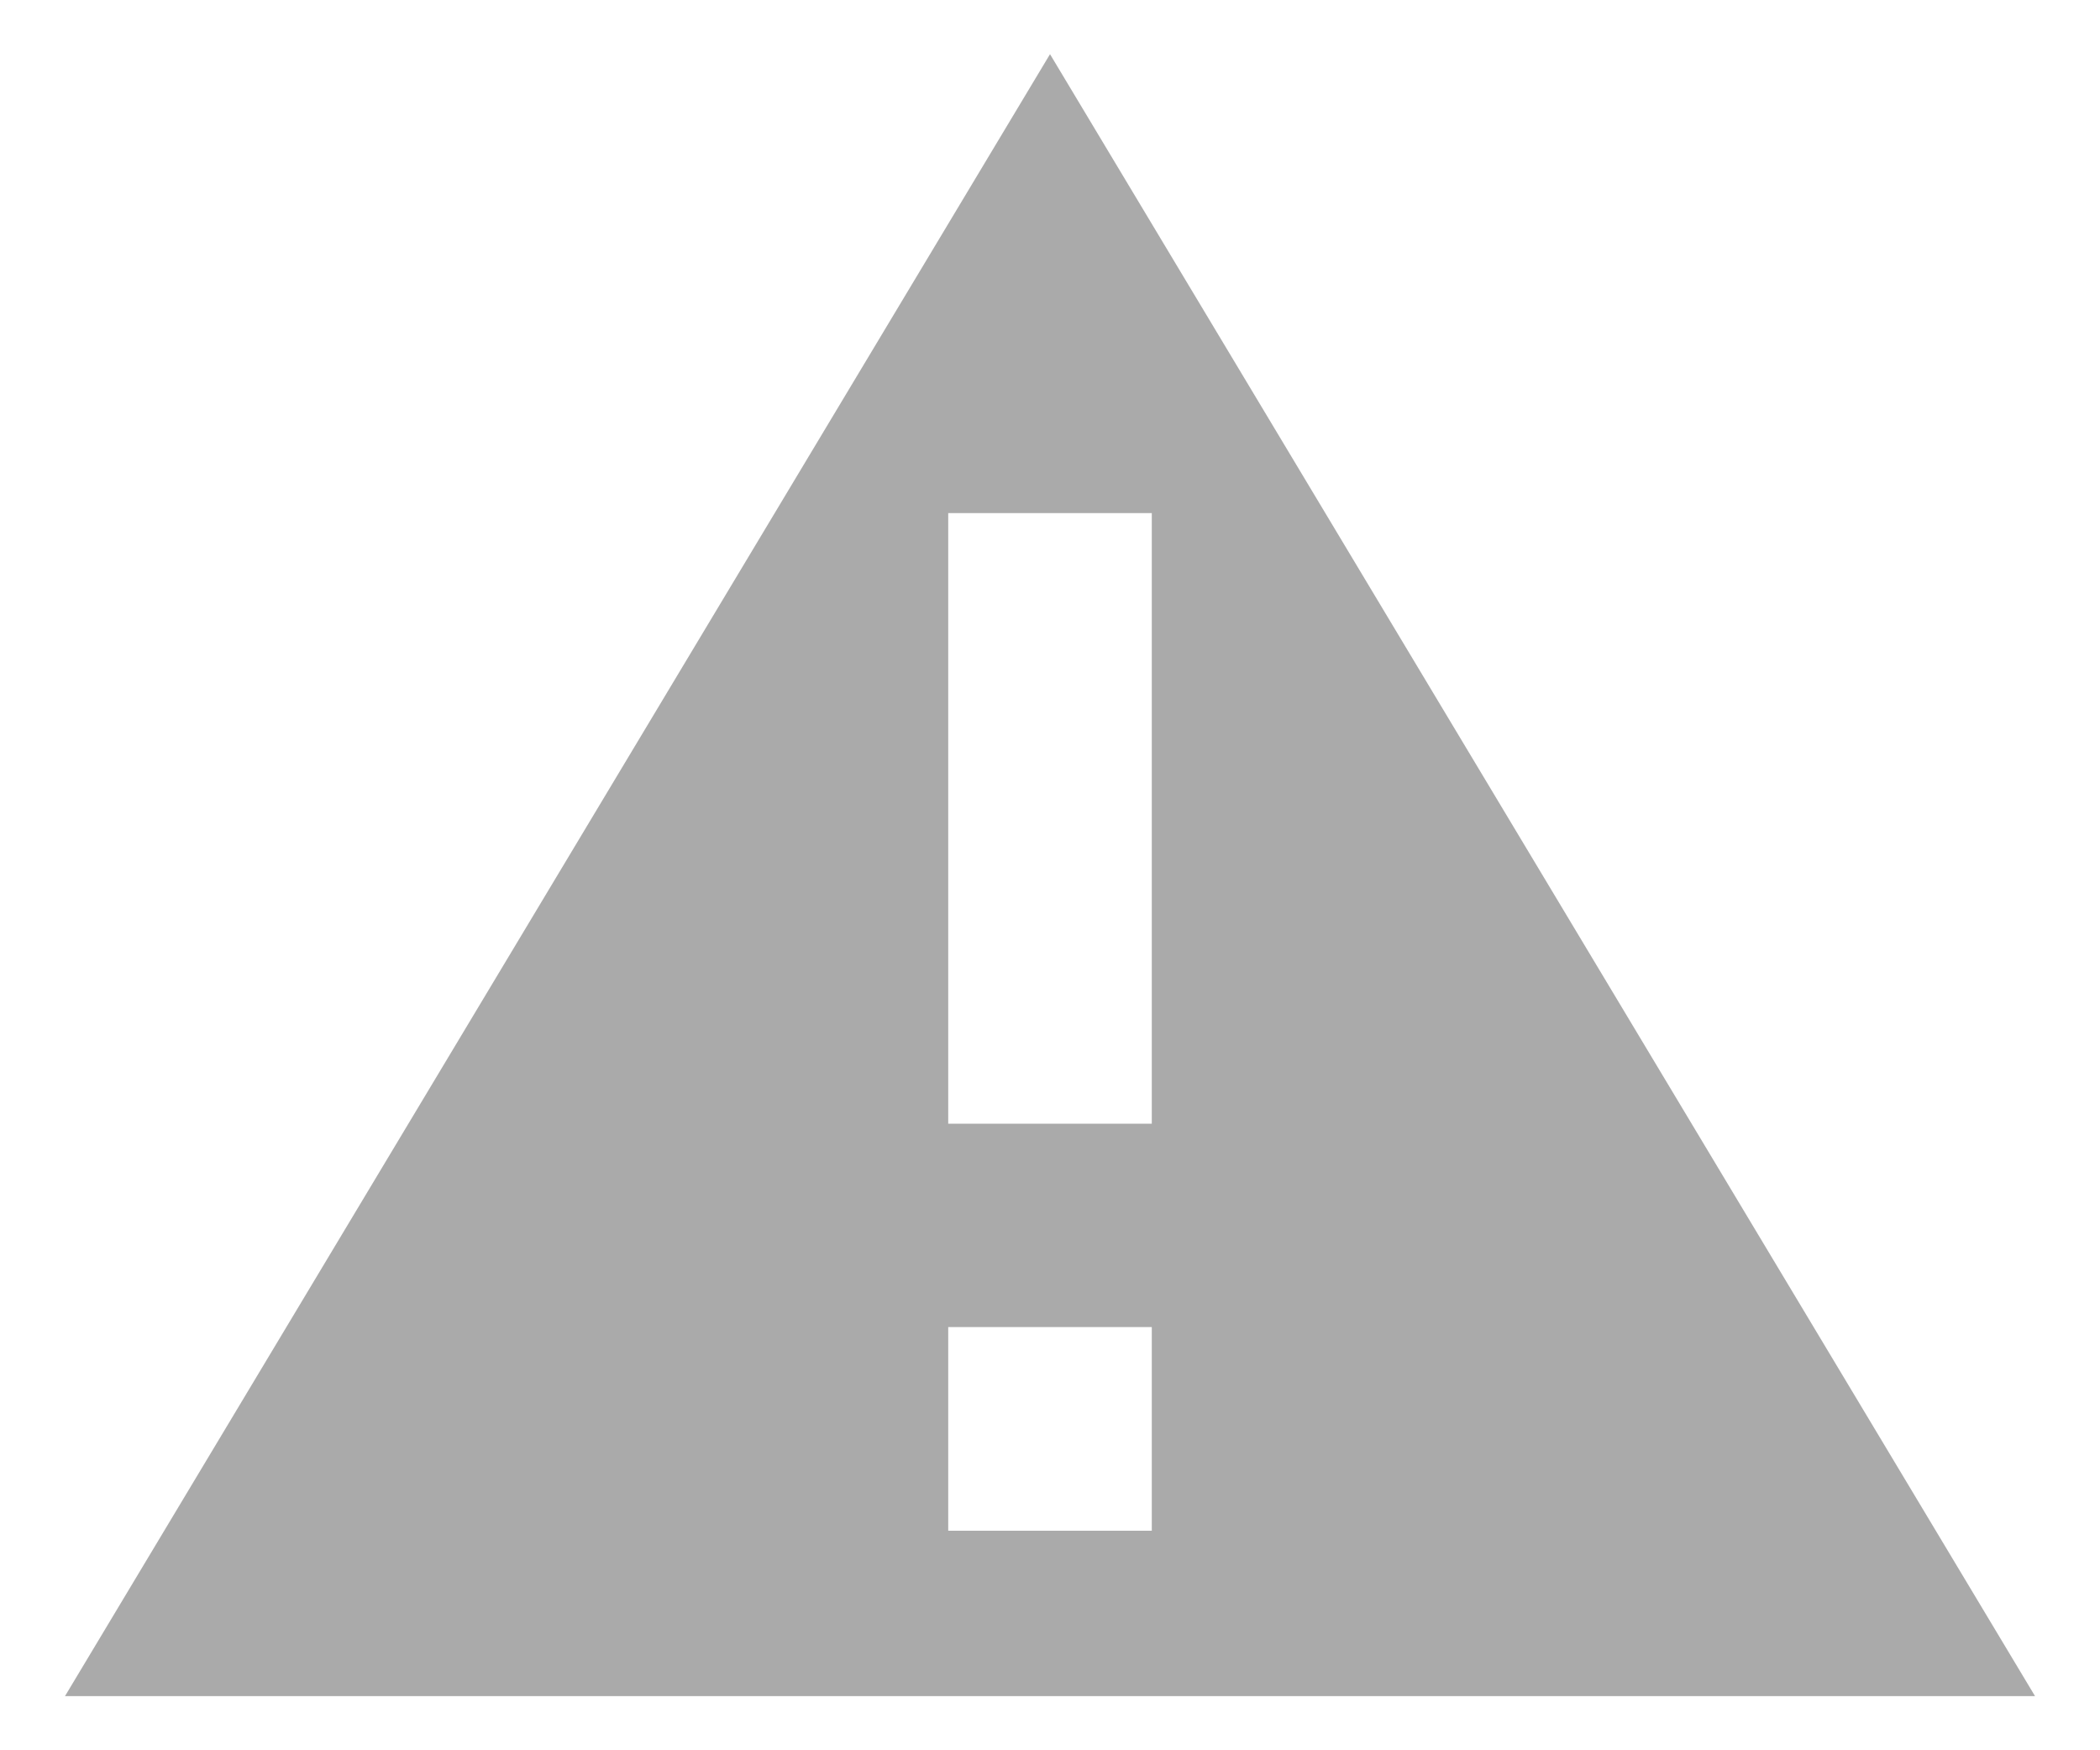 <svg id="Layer_1" data-name="Layer 1" xmlns="http://www.w3.org/2000/svg" viewBox="0 0 102.333 85.278"><path d="M51.167,2.639l-48,80h96Zm4.96,71.94h-9.92v-9.92h9.92Zm-9.92-19.83V25h9.92v29.75Z" style="fill:#aaa"/></svg>